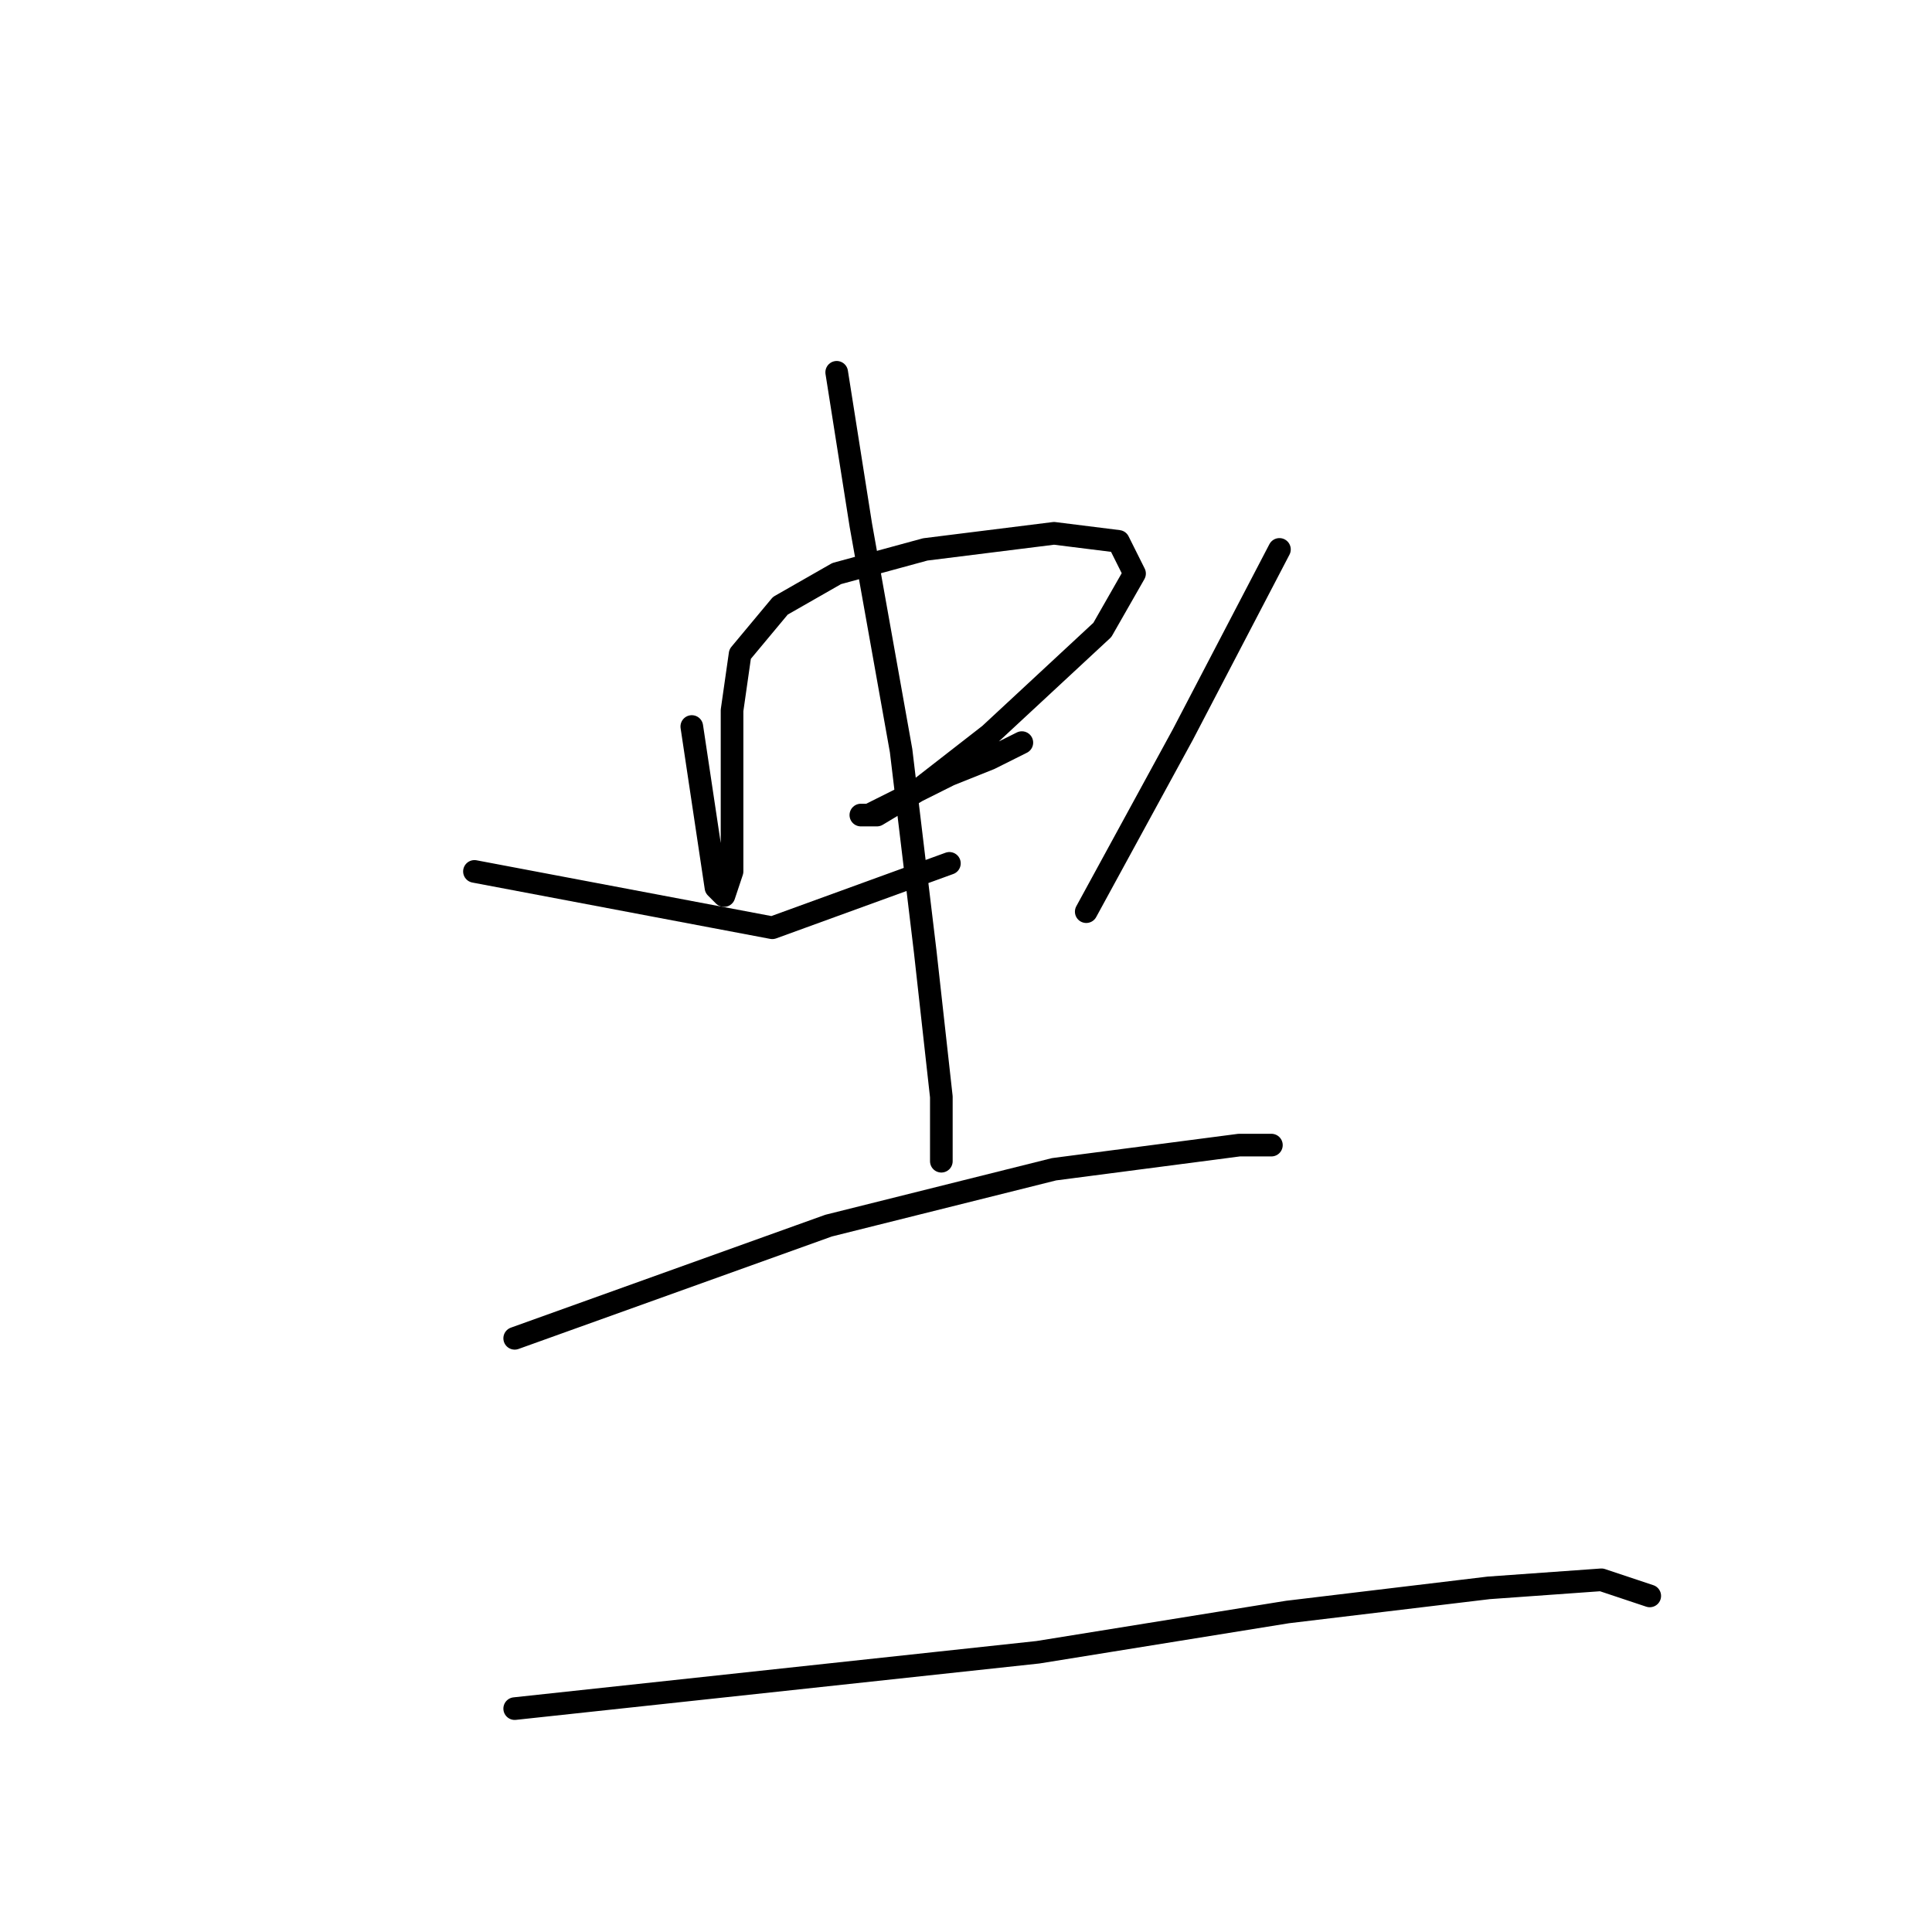<?xml version="1.0" standalone="no"?>
    <svg width="256" height="256" xmlns="http://www.w3.org/2000/svg" version="1.1">
    <polyline stroke="black" stroke-width="3" stroke-linecap="round" fill="transparent" stroke-linejoin="round" points="91.667 96.267 94.867 117.6 95.933 118.667 97 115.467 97 108 97 94.133 98.067 86.667 103.4 80.267 110.867 76 122.6 72.8 139.667 70.667 148.2 71.733 150.333 76 146.067 83.467 131.133 97.333 121.533 104.8 116.2 108 114.067 108 115.133 108 119.4 105.867 125.8 102.667 131.133 100.533 135.4 98.4 135.4 98.4 " />
        <polyline stroke="black" stroke-width="3" stroke-linecap="round" fill="transparent" stroke-linejoin="round" points="110.867 49.333 114.067 69.6 119.4 99.467 122.6 126.133 124.733 145.333 124.733 150.667 124.733 153.867 124.733 153.867 " />
        <polyline stroke="black" stroke-width="3" stroke-linecap="round" fill="transparent" stroke-linejoin="round" points="62.867 115.467 102.333 122.933 125.8 114.4 125.8 114.4 " />
        <polyline stroke="black" stroke-width="3" stroke-linecap="round" fill="transparent" stroke-linejoin="round" points="169.533 72.8 156.733 97.333 143.933 120.8 143.933 120.8 " />
        <polyline stroke="black" stroke-width="3" stroke-linecap="round" fill="transparent" stroke-linejoin="round" points="68.2 177.333 109.8 162.4 139.667 154.933 164.2 151.733 168.467 151.733 168.467 151.733 " />
        <polyline stroke="black" stroke-width="3" stroke-linecap="round" fill="transparent" stroke-linejoin="round" points="68.2 226.4 137.533 218.933 170.6 213.6 197.267 210.4 212.2 209.333 218.6 211.467 218.6 211.467 " />
        </svg>